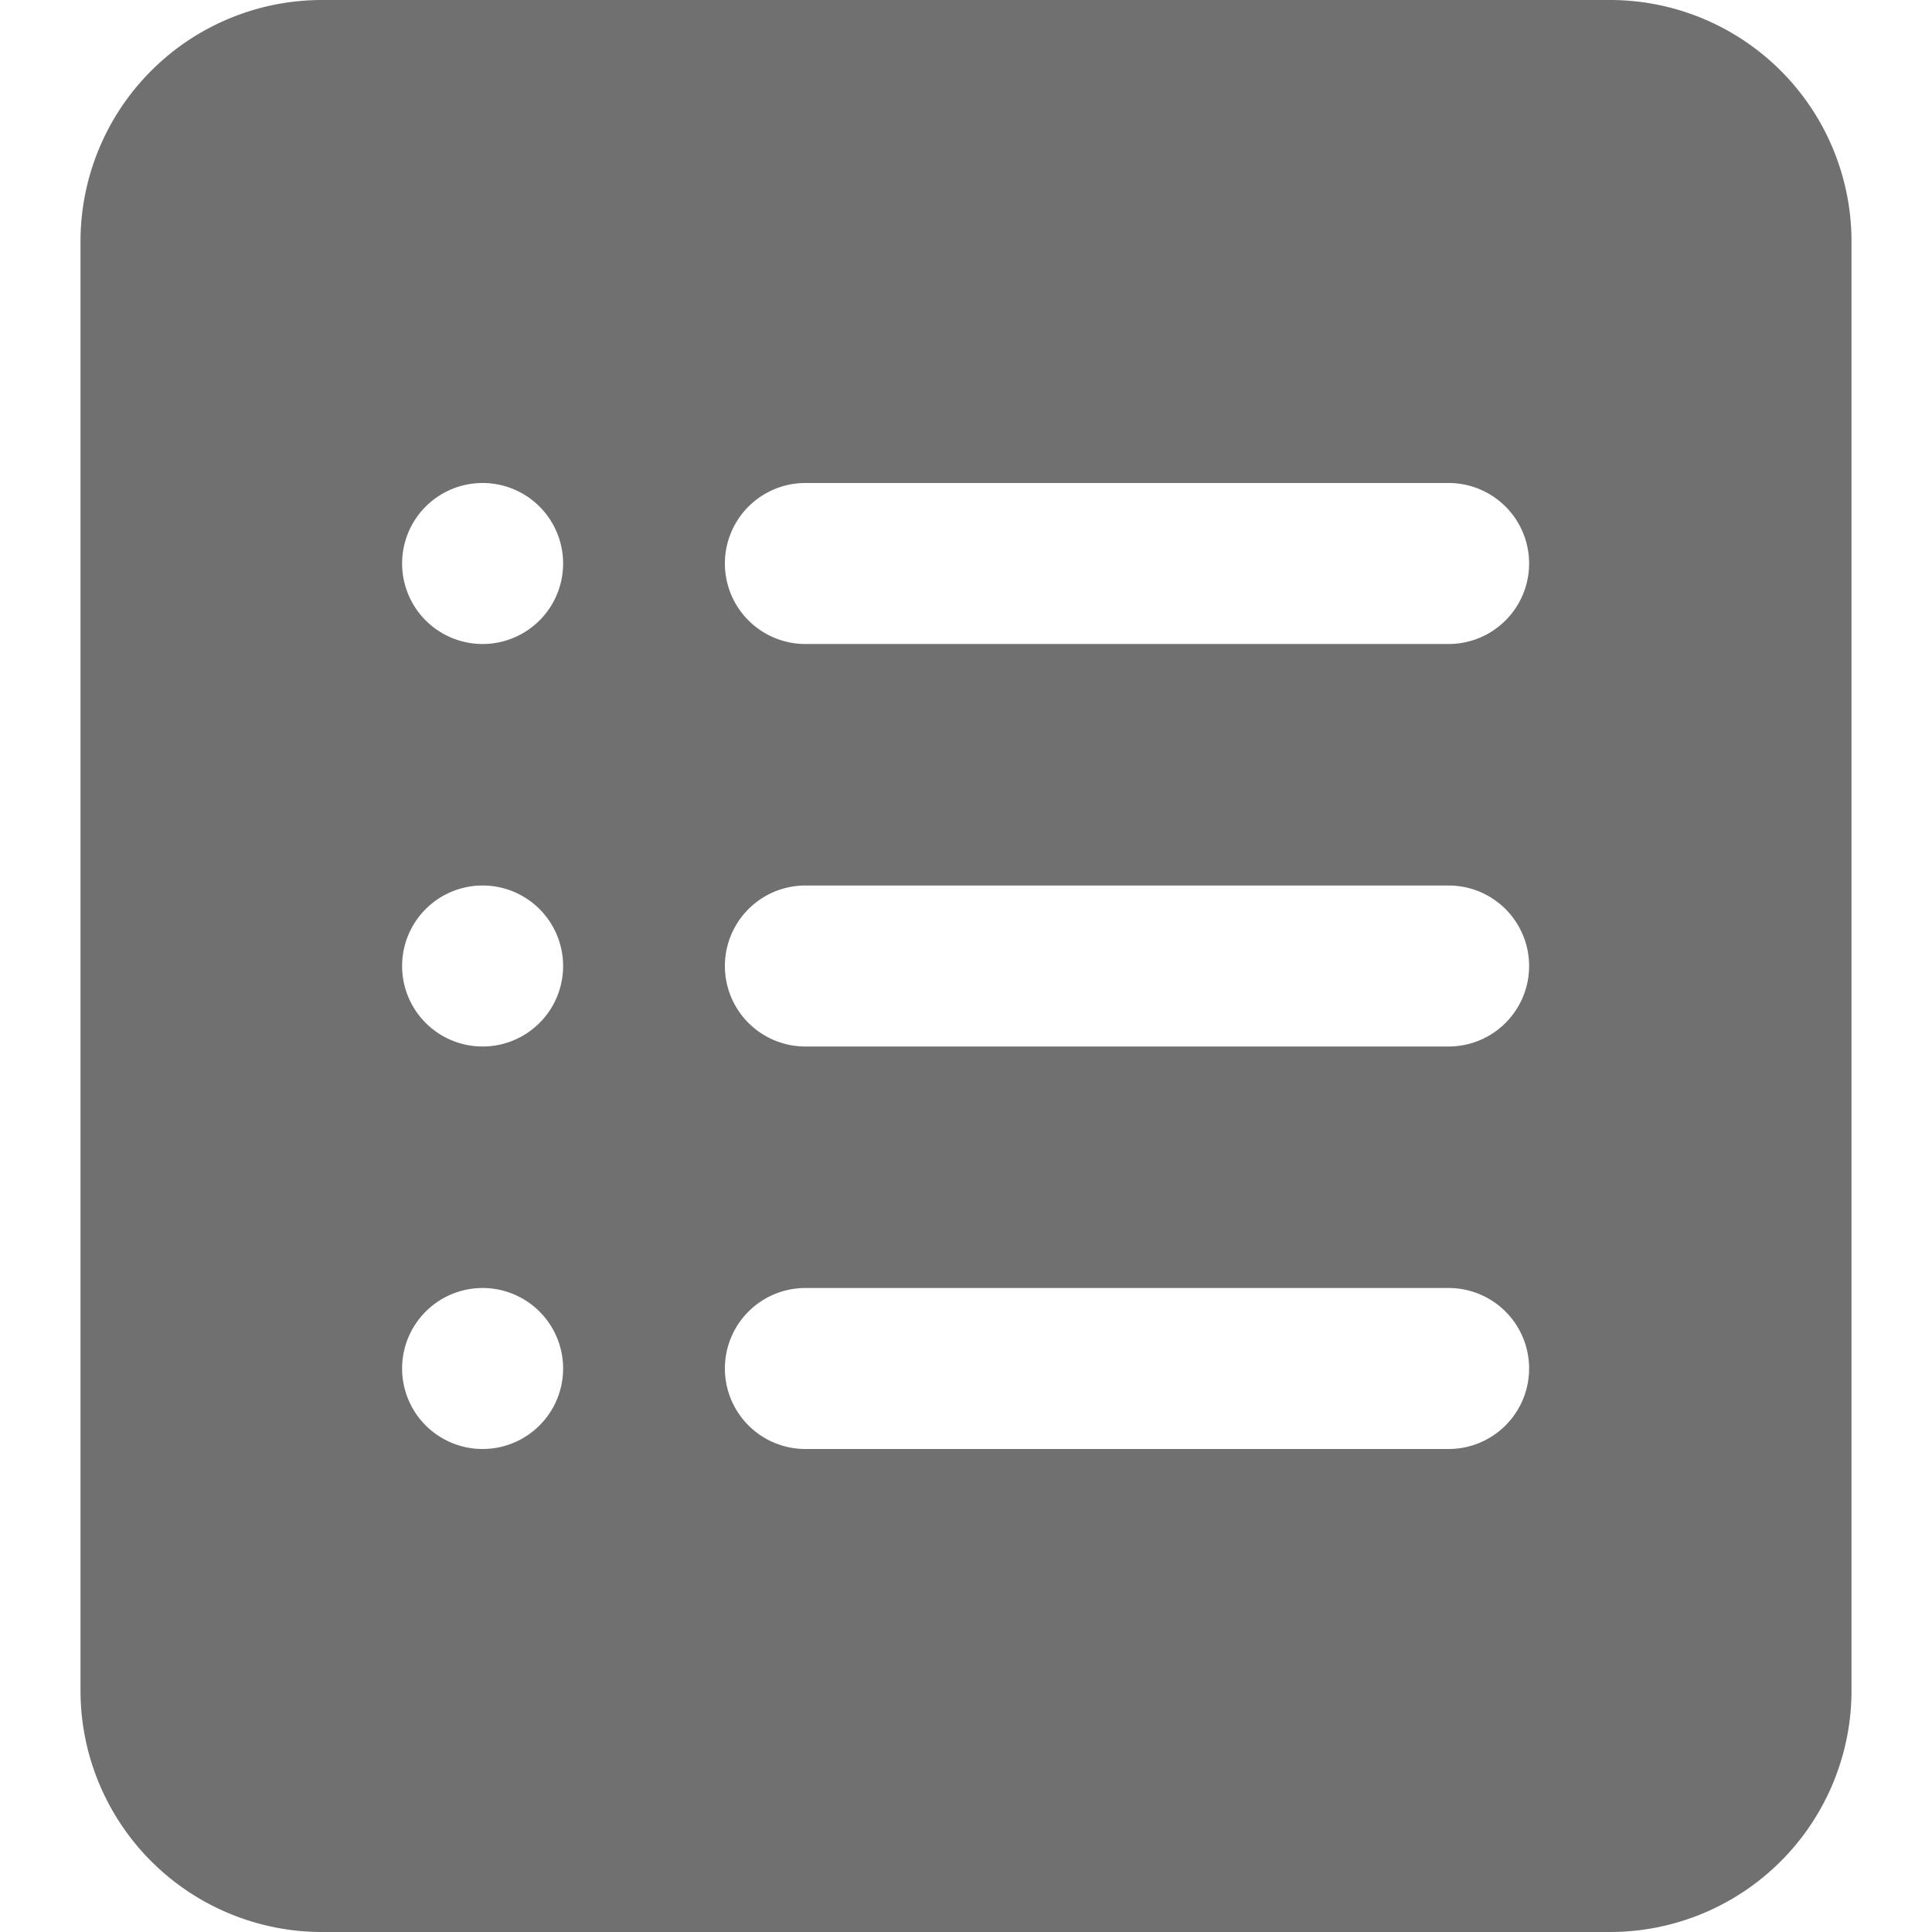 <?xml version="1.0" standalone="no"?><!DOCTYPE svg PUBLIC "-//W3C//DTD SVG 1.1//EN" "http://www.w3.org/Graphics/SVG/1.1/DTD/svg11.dtd"><svg t="1614756144571" class="icon" viewBox="0 0 1024 1024" version="1.1" xmlns="http://www.w3.org/2000/svg" p-id="1218" xmlns:xlink="http://www.w3.org/1999/xlink" width="200" height="200"><defs><style type="text/css"></style></defs><path d="M853.333 0a128 128 0 0 1 128 128v768a128 128 0 0 1-128 128H170.667a128 128 0 0 1-128-128V128a128 128 0 0 1 128-128z m-85.333 682.667H426.667a42.667 42.667 0 0 0 0 85.333h341.333a42.667 42.667 0 0 0 0-85.333zM256 682.667a42.667 42.667 0 1 0 0 85.333 42.667 42.667 0 0 0 0-85.333z m512-213.333H426.667a42.667 42.667 0 0 0 0 85.333h341.333a42.667 42.667 0 0 0 0-85.333zM256 469.333a42.667 42.667 0 1 0 0 85.333 42.667 42.667 0 0 0 0-85.333z m512-213.333H426.667a42.667 42.667 0 0 0 0 85.333h341.333a42.667 42.667 0 0 0 0-85.333zM256 256a42.667 42.667 0 1 0 0 85.333 42.667 42.667 0 0 0 0-85.333z" fill="#707070" p-id="1219"></path></svg>
